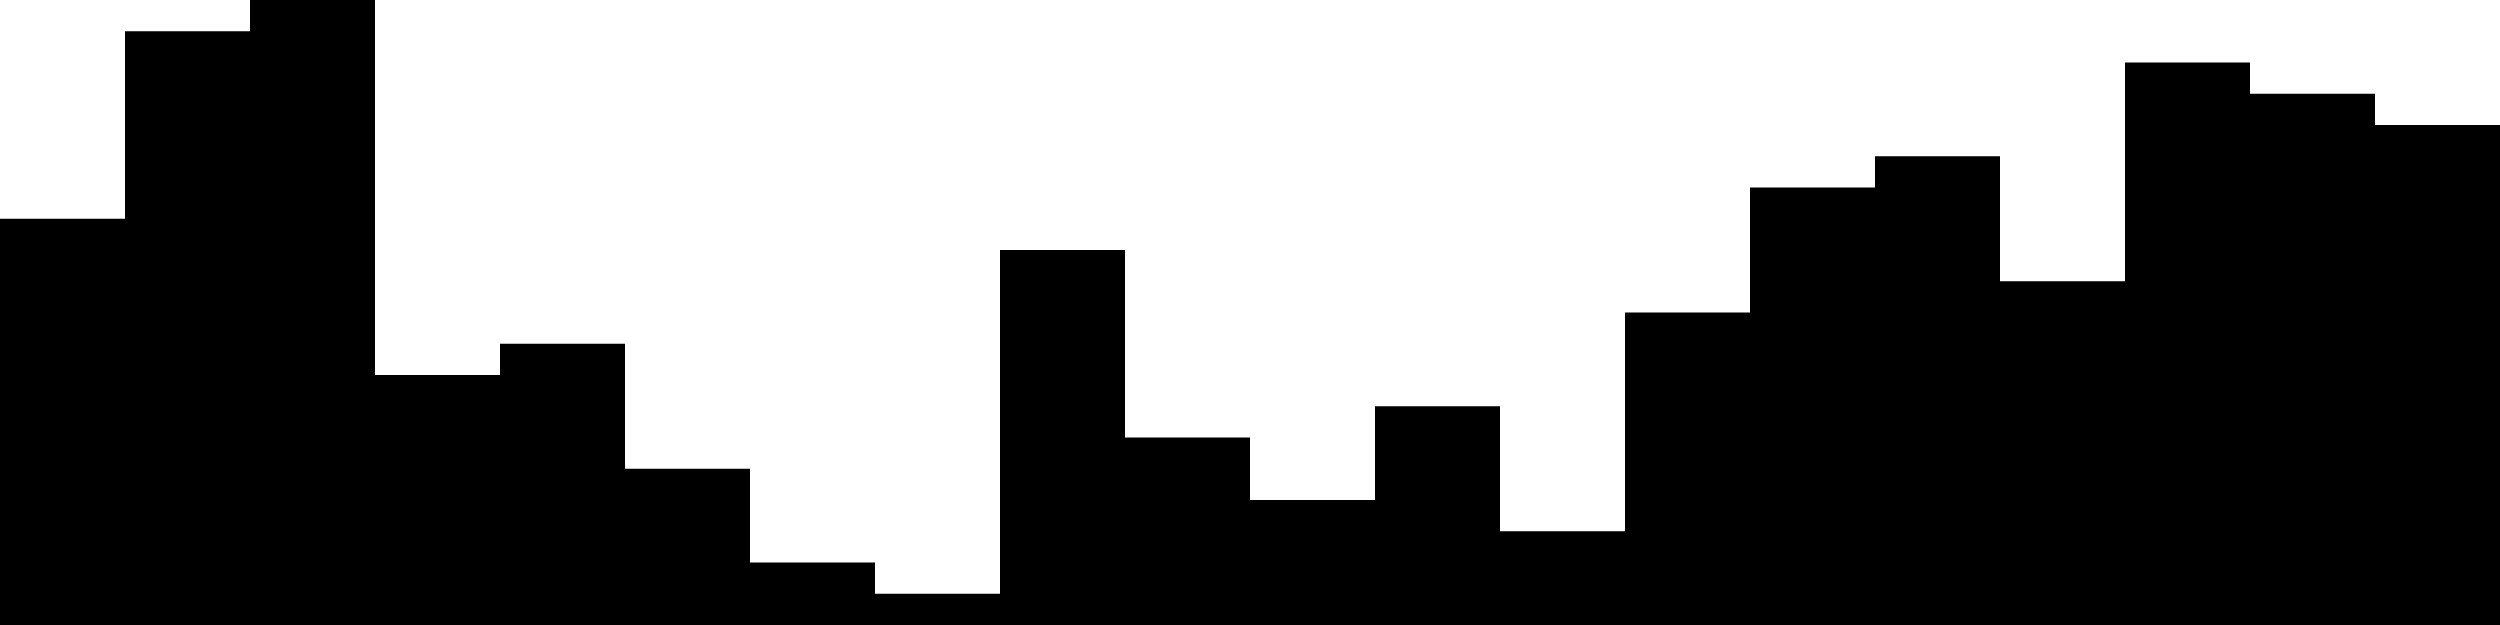 
<svg xmlns="http://www.w3.org/2000/svg" width="800" height="200">
<style>
rect {
    fill: black;
}
@media (prefers-color-scheme: dark) {
    rect {
        fill: white;
    }
}
</style>
<rect width="40" height="130" x="0" y="70" />
<rect width="40" height="190" x="40" y="10" />
<rect width="40" height="200" x="80" y="0" />
<rect width="40" height="80" x="120" y="120" />
<rect width="40" height="90" x="160" y="110" />
<rect width="40" height="50" x="200" y="150" />
<rect width="40" height="20" x="240" y="180" />
<rect width="40" height="10" x="280" y="190" />
<rect width="40" height="120" x="320" y="80" />
<rect width="40" height="60" x="360" y="140" />
<rect width="40" height="40" x="400" y="160" />
<rect width="40" height="70" x="440" y="130" />
<rect width="40" height="30" x="480" y="170" />
<rect width="40" height="100" x="520" y="100" />
<rect width="40" height="140" x="560" y="60" />
<rect width="40" height="150" x="600" y="50" />
<rect width="40" height="110" x="640" y="90" />
<rect width="40" height="180" x="680" y="20" />
<rect width="40" height="170" x="720" y="30" />
<rect width="40" height="160" x="760" y="40" />
</svg>
